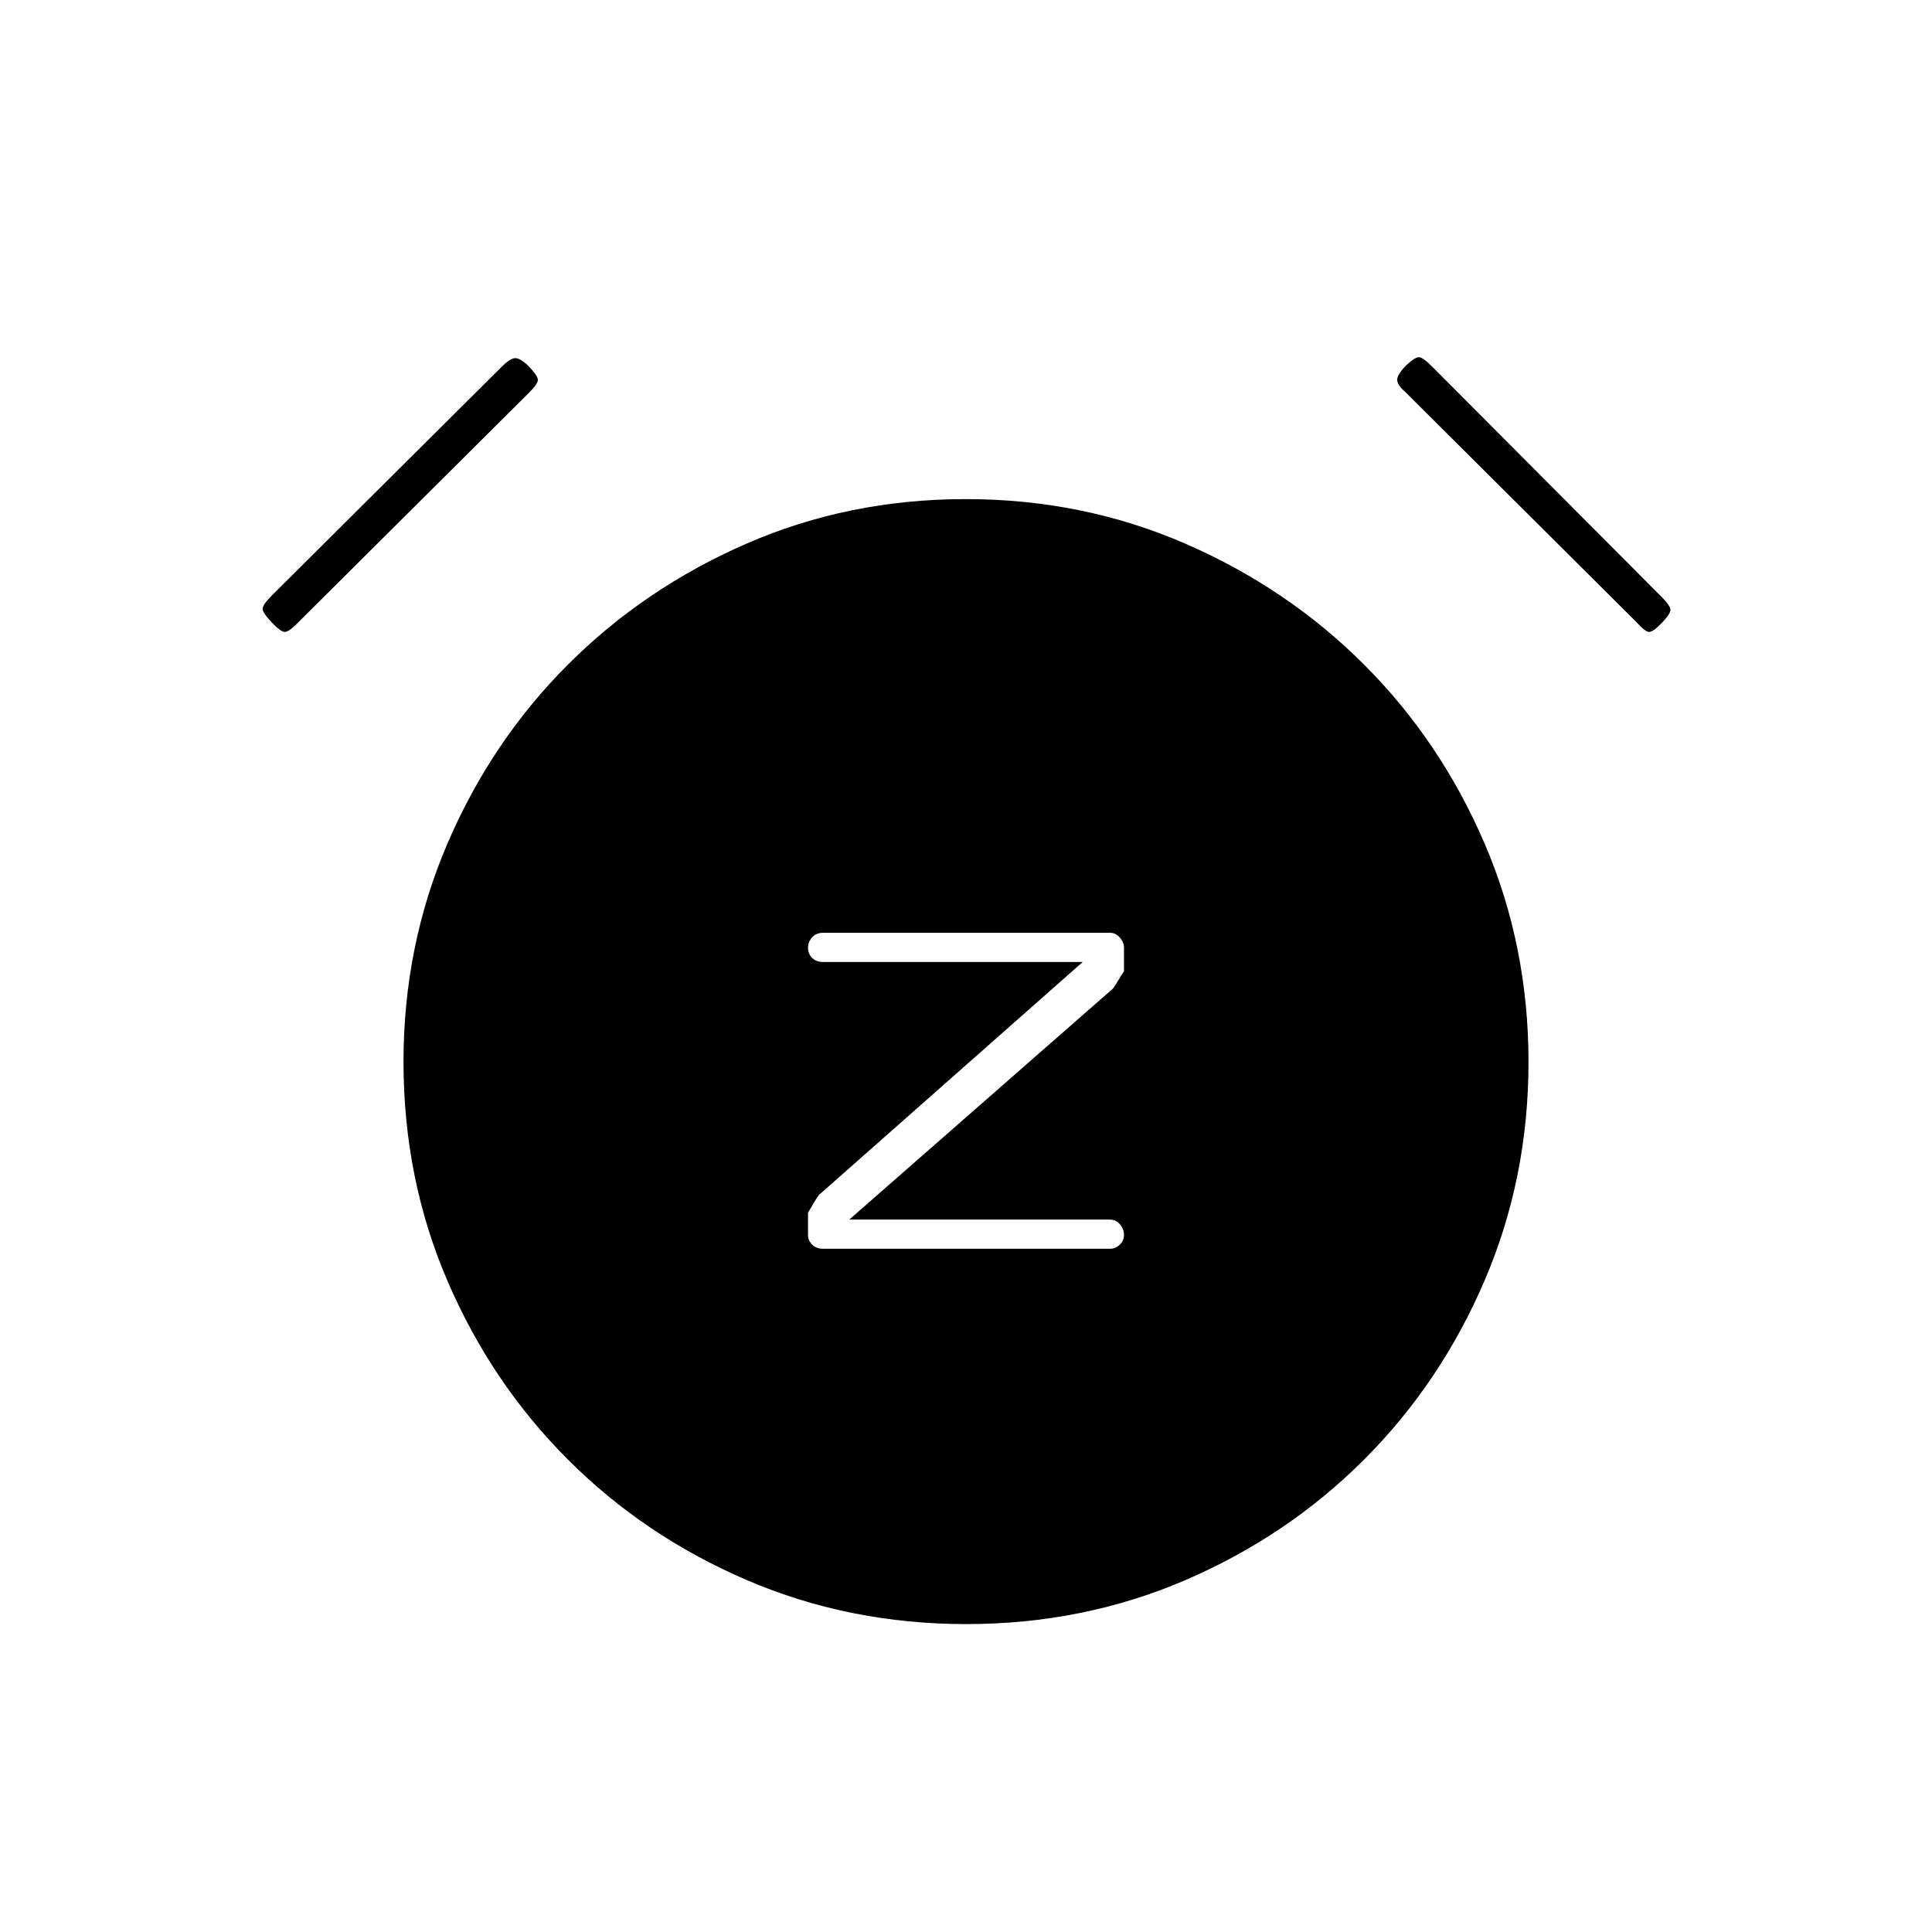 <svg xmlns="http://www.w3.org/2000/svg" height="20" viewBox="0 -960 960 960" width="20"><path d="m422-354 130.97-114.74q.03.24 5.53-8.67V-489q0-2.9-2.12-5.2-2.11-2.3-4.73-2.3H409q-3.47 0-5.48 2.3-2.02 2.3-2.02 5.2 0 2.9 2.02 4.95Q405.53-482 409-482h129L407.51-366.75q-.51-.25-6.01 9.36v11.05q0 2.61 2.02 4.73 2.01 2.11 5.48 2.11h142.65q2.62 0 4.73-2 2.12-2.01 2.12-4.91 0-2.9-2.02-5.24-2.01-2.35-4.98-2.35H422Zm58.12 201q-58.12 0-109-21.85-50.89-21.85-88.9-59.87-38.02-38.01-59.87-88.79-21.85-50.78-21.85-108.93 0-57.56 21.85-108.44 21.85-50.89 59.87-88.9 38.01-38.02 88.77-60.12Q421.75-712 479.88-712q58.12 0 109 22.1 50.89 22.1 88.9 60.12 38.02 38.01 59.87 88.84 21.85 50.83 21.85 108.63 0 57.81-21.85 108.69-21.85 50.89-59.87 88.9-38.01 38.02-88.77 59.87Q538.25-153 480.12-153ZM135-650.75q-4.5-4.75-4.5-6.75t4.54-6.58l114.42-113.84q3.54-3.58 6.04-4.08t7 3.75q4.5 4.75 4.75 6.75T263-765L147.54-650.09Q143.5-646 141.5-646t-6.5-4.75Zm691 0q-4.5 4.75-6.5 4.75t-6.5-5L698.5-765q-4-3.5-4.25-6t4.25-7.25q4.5-4.25 6.5-4.25t6.54 4.58l114.42 114.84q3.54 3.58 4.04 5.58t-4 6.75Z"/></svg>